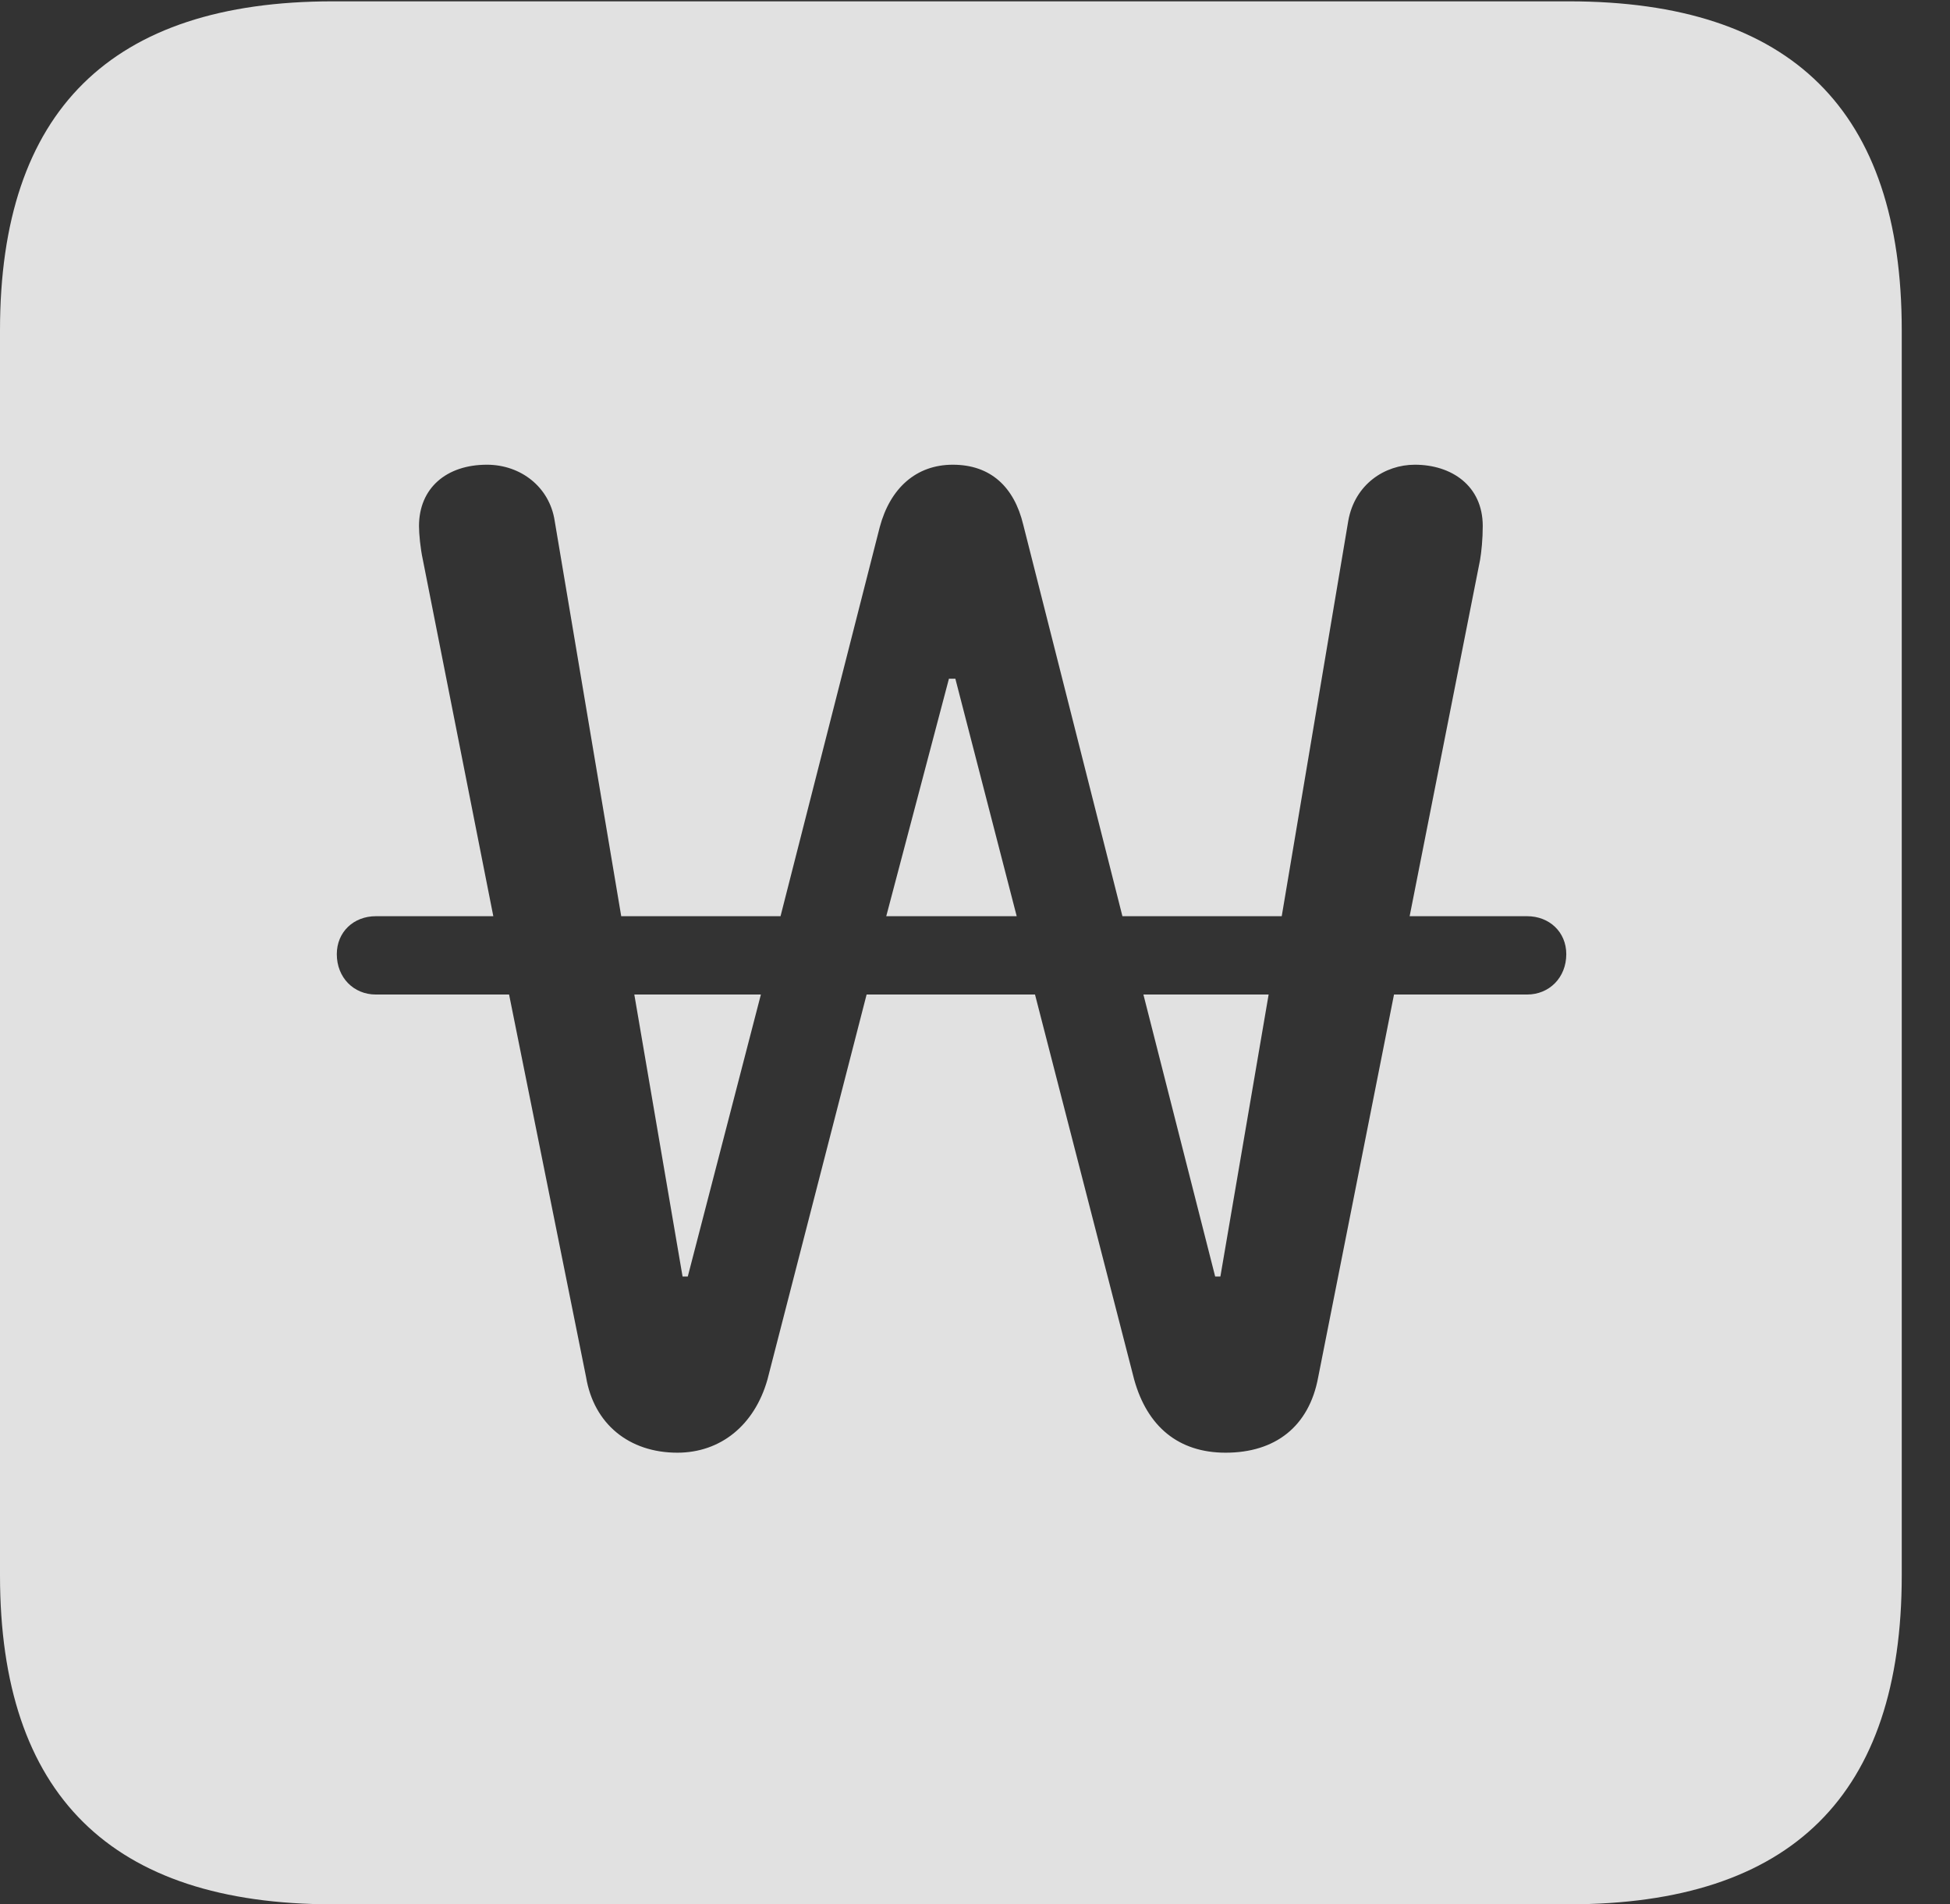 <?xml version="1.0" encoding="UTF-8"?>
<!--Generator: Apple Native CoreSVG 341-->
<!DOCTYPE svg
PUBLIC "-//W3C//DTD SVG 1.1//EN"
       "http://www.w3.org/Graphics/SVG/1.1/DTD/svg11.dtd">
<svg version="1.1" xmlns="http://www.w3.org/2000/svg" xmlns:xlink="http://www.w3.org/1999/xlink" viewBox="0 0 14.59 14.248">
 <rect x="0" y="0" width="14.59" height="14.248" fill="#333333" stroke="none"/>
 <g>
  <rect height="14.248" opacity="0" width="14.59" x="0" y="0"/>
  <path d="M14.229 2.471L14.229 11.787C14.229 13.428 13.408 14.248 11.738 14.248L2.49 14.248C0.83 14.248 0 13.428 0 11.787L0 2.471C0 0.83 0.83 0.01 2.49 0.01L11.738 0.01C13.408 0.01 14.229 0.83 14.229 2.471ZM10.088 3.896L9.59 6.855L8.398 6.855L7.656 3.926C7.588 3.643 7.412 3.477 7.129 3.477C6.855 3.477 6.66 3.652 6.582 3.945L5.84 6.855L4.648 6.855L4.15 3.896C4.111 3.643 3.896 3.477 3.643 3.477C3.34 3.477 3.135 3.652 3.135 3.936C3.135 3.994 3.145 4.102 3.164 4.189L3.691 6.855L2.812 6.855C2.646 6.855 2.52 6.973 2.52 7.139C2.52 7.314 2.646 7.441 2.812 7.441L3.809 7.441L4.385 10.303C4.443 10.654 4.707 10.869 5.068 10.869C5.391 10.869 5.645 10.664 5.742 10.322L6.484 7.441L7.744 7.441L8.486 10.322C8.584 10.674 8.818 10.869 9.17 10.869C9.541 10.869 9.795 10.674 9.863 10.303L10.43 7.441L11.426 7.441C11.592 7.441 11.719 7.314 11.719 7.139C11.719 6.973 11.592 6.855 11.426 6.855L10.547 6.855L11.074 4.189C11.084 4.131 11.094 4.033 11.094 3.936C11.094 3.633 10.859 3.477 10.586 3.477C10.361 3.477 10.137 3.623 10.088 3.896ZM5.146 9.551L5.107 9.551L4.746 7.441L5.693 7.441ZM9.131 9.551L9.092 9.551L8.555 7.441L9.492 7.441ZM7.607 6.855L6.631 6.855L7.1 5.078L7.148 5.078Z" fill="white" fill-opacity="0.85"/>
 </g>
</svg>
